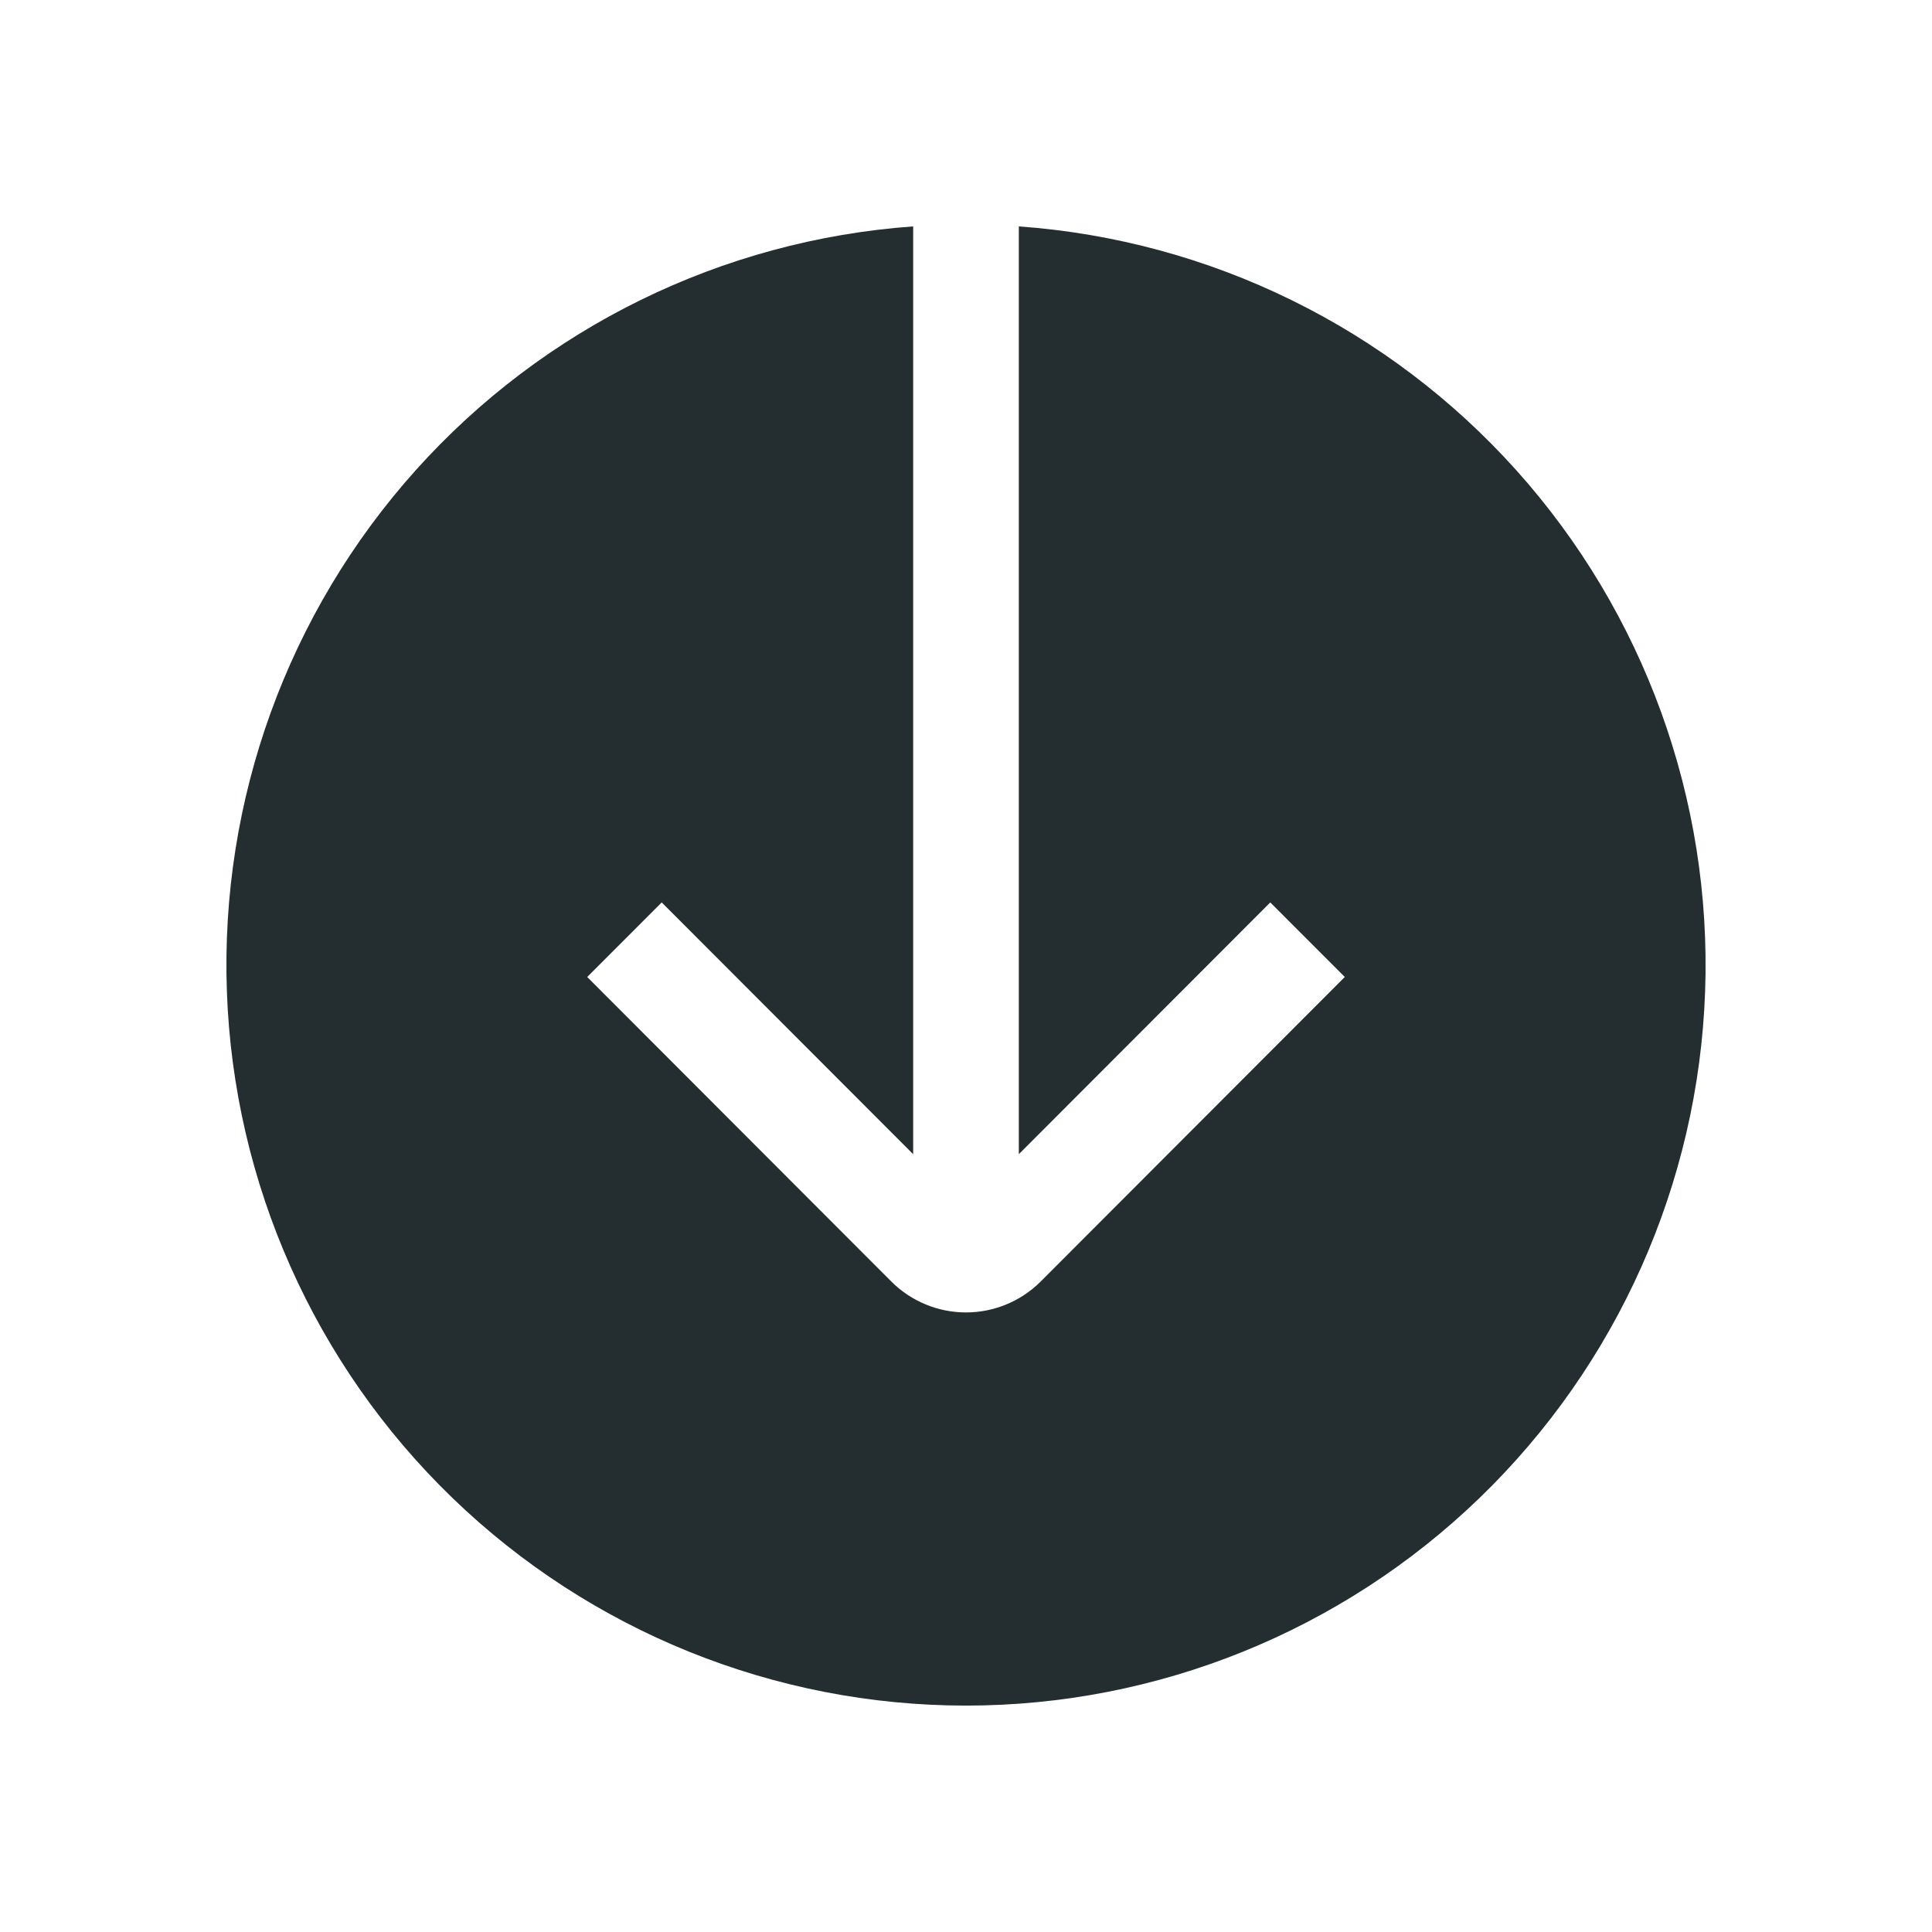 <svg width="32" height="32" viewBox="0 0 32 32" fill="none" xmlns="http://www.w3.org/2000/svg">
<path d="M16.875 3.75V19.117L21.04 14.947L22.274 16.182L17.234 21.229C16.906 21.555 16.462 21.738 16 21.738C15.538 21.738 15.094 21.555 14.766 21.229L9.726 16.182L10.96 14.947L15.125 19.117V3.75C11.96 3.977 9.006 5.425 6.886 7.788C4.766 10.152 3.644 13.248 3.758 16.423C3.871 19.598 5.211 22.605 7.494 24.811C9.778 27.017 12.827 28.25 16 28.25C19.173 28.25 22.222 27.017 24.506 24.811C26.789 22.605 28.129 19.598 28.242 16.423C28.356 13.248 27.234 10.152 25.114 7.788C22.994 5.425 20.04 3.977 16.875 3.75Z" fill="#242E30"/>
</svg>

